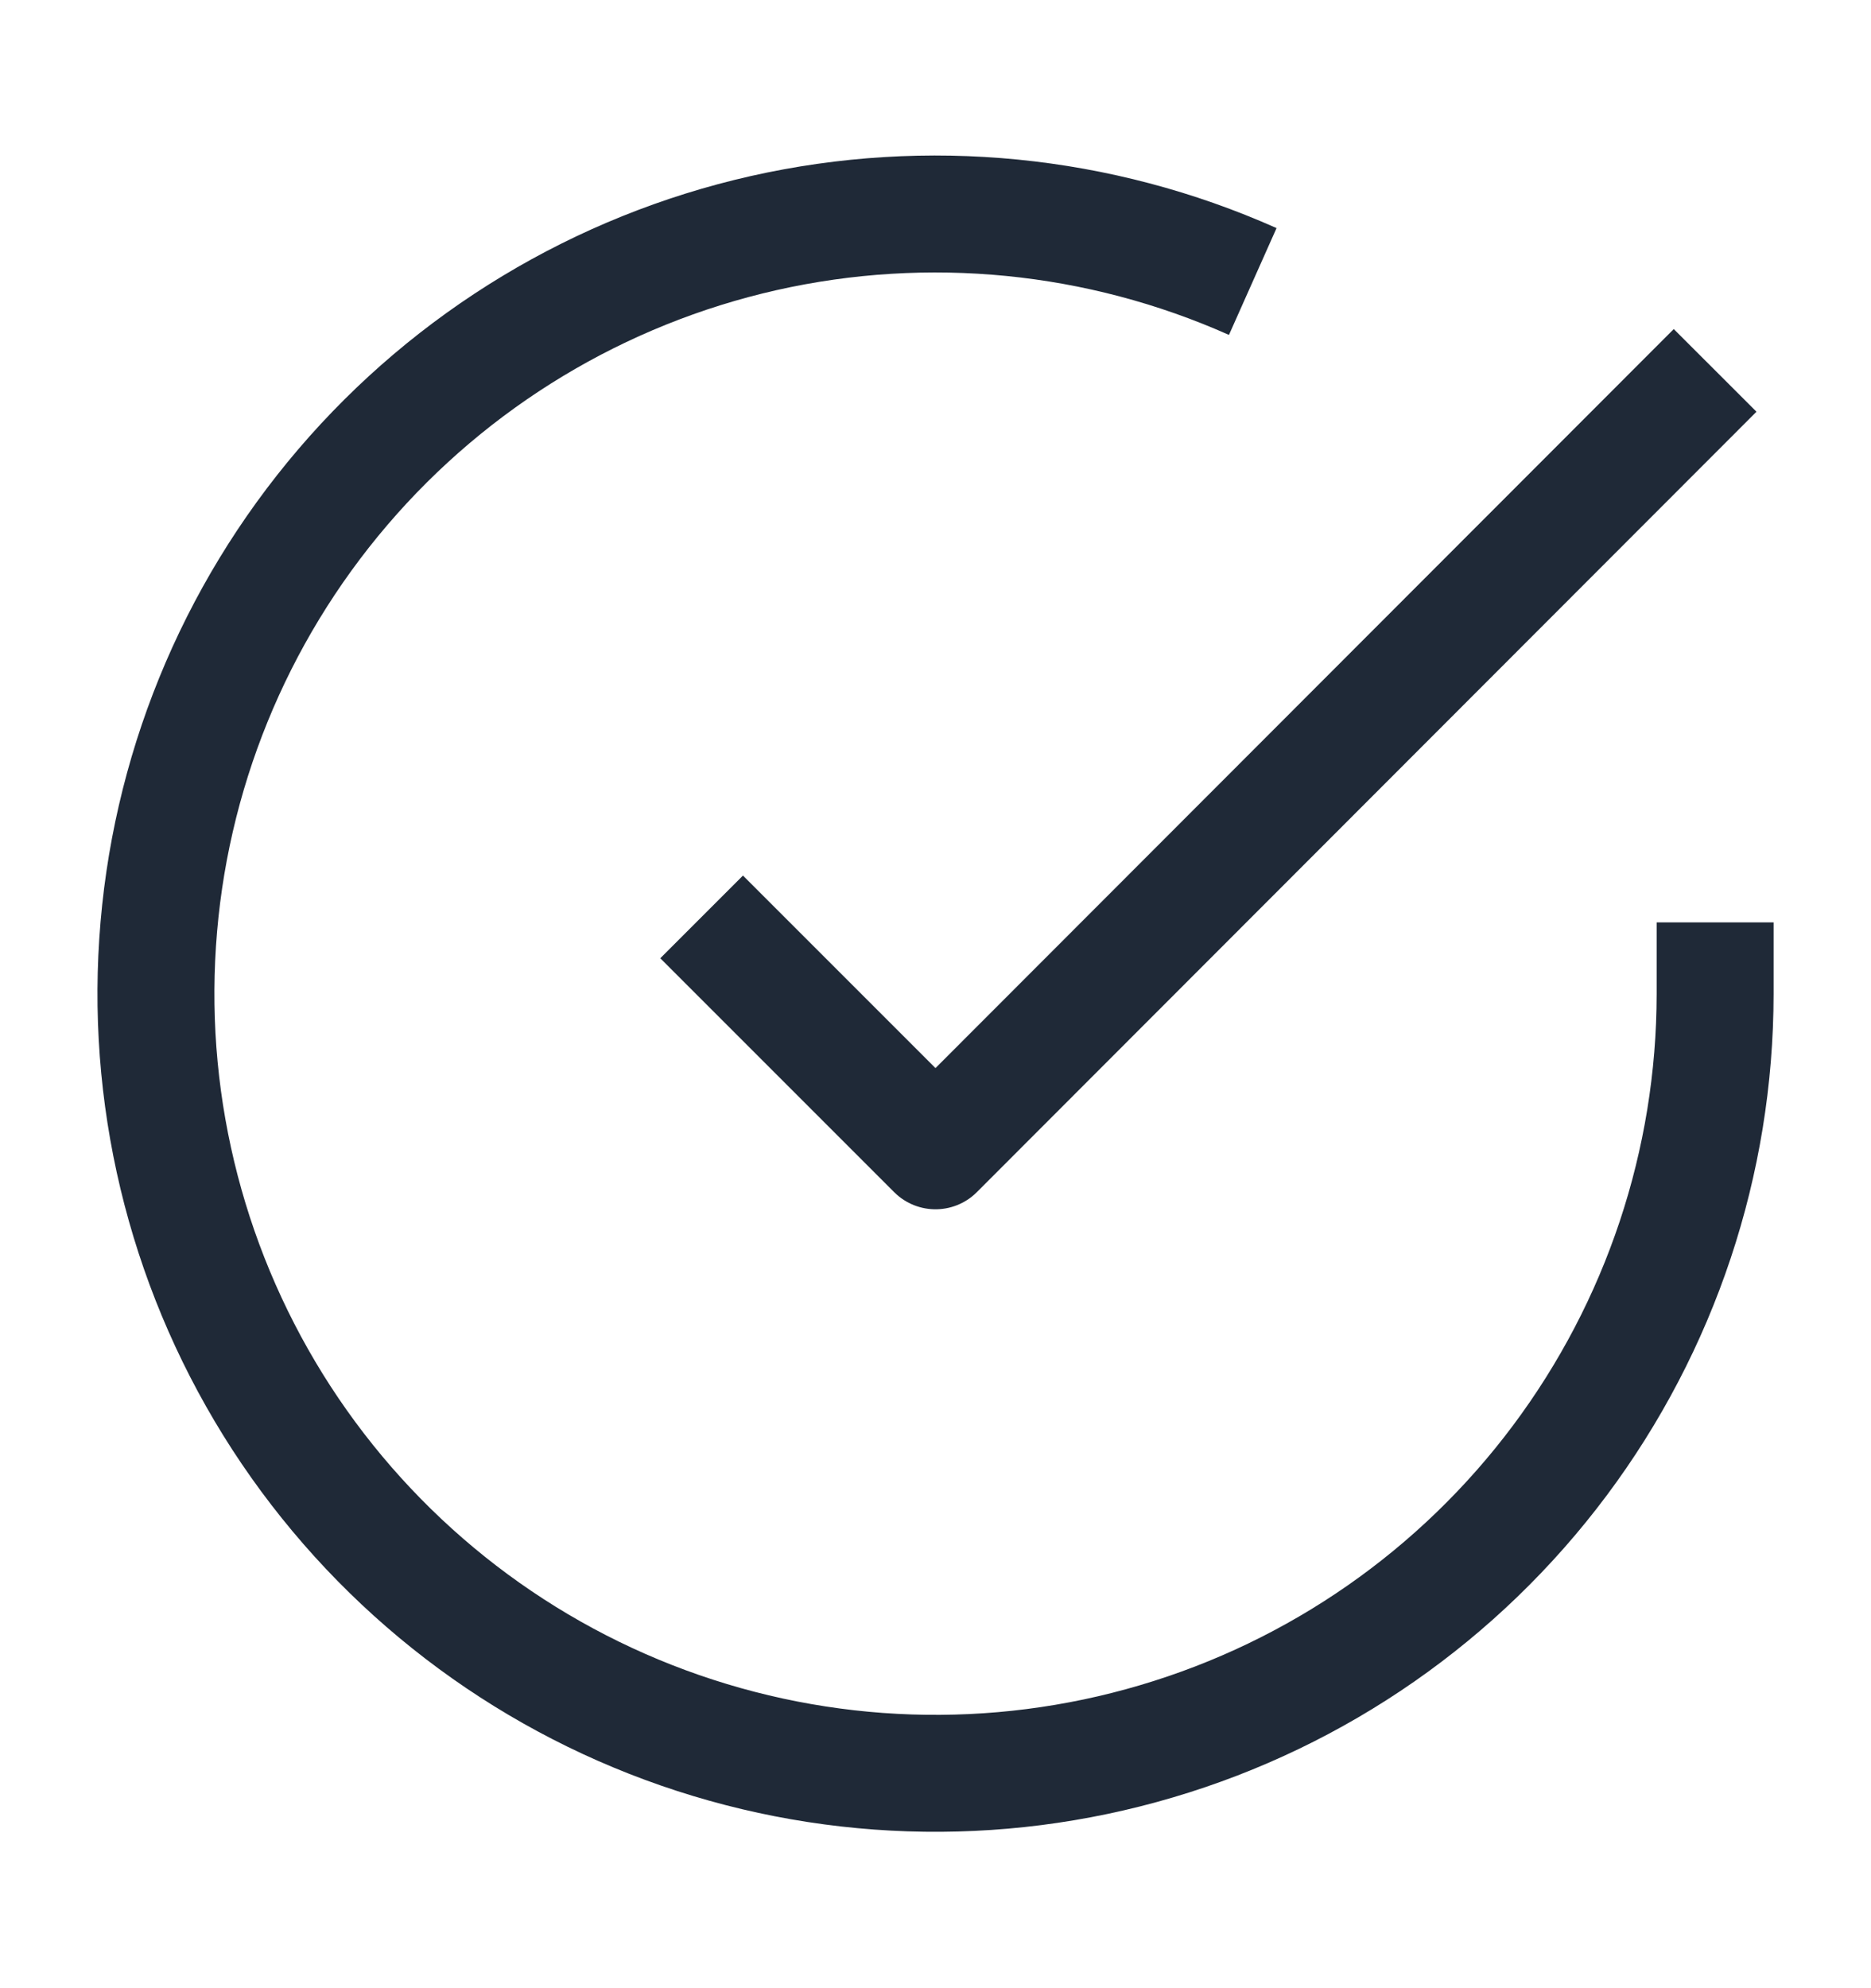 <svg width="16" height="17" viewBox="0 0 16 17" fill="none" xmlns="http://www.w3.org/2000/svg">
<g clip-path="url(#clip0_3_21)">
<path d="M14.667 7.887V8.5C14.666 9.938 14.2 11.336 13.339 12.488C12.479 13.639 11.269 14.482 9.89 14.889C8.512 15.297 7.038 15.248 5.69 14.75C4.341 14.252 3.19 13.331 2.407 12.125C1.625 10.919 1.253 9.492 1.348 8.058C1.442 6.623 1.998 5.258 2.932 4.165C3.866 3.072 5.128 2.31 6.531 1.993C7.933 1.677 9.4 1.822 10.713 2.407" stroke="#1F2937" strokeWidth="2" strokeLinecap="round" stroke-linejoin="round"/>
<path d="M14.667 3.167L8 9.84L6 7.84" stroke="#1F2937" strokeWidth="2" strokeLinecap="round" stroke-linejoin="round"/>
</g>
<defs>
<clipPath id="clip0_3_21">
<rect width="16" height="16" fill="white" transform="translate(0 0.5)"/>
</clipPath>
</defs>
</svg>
